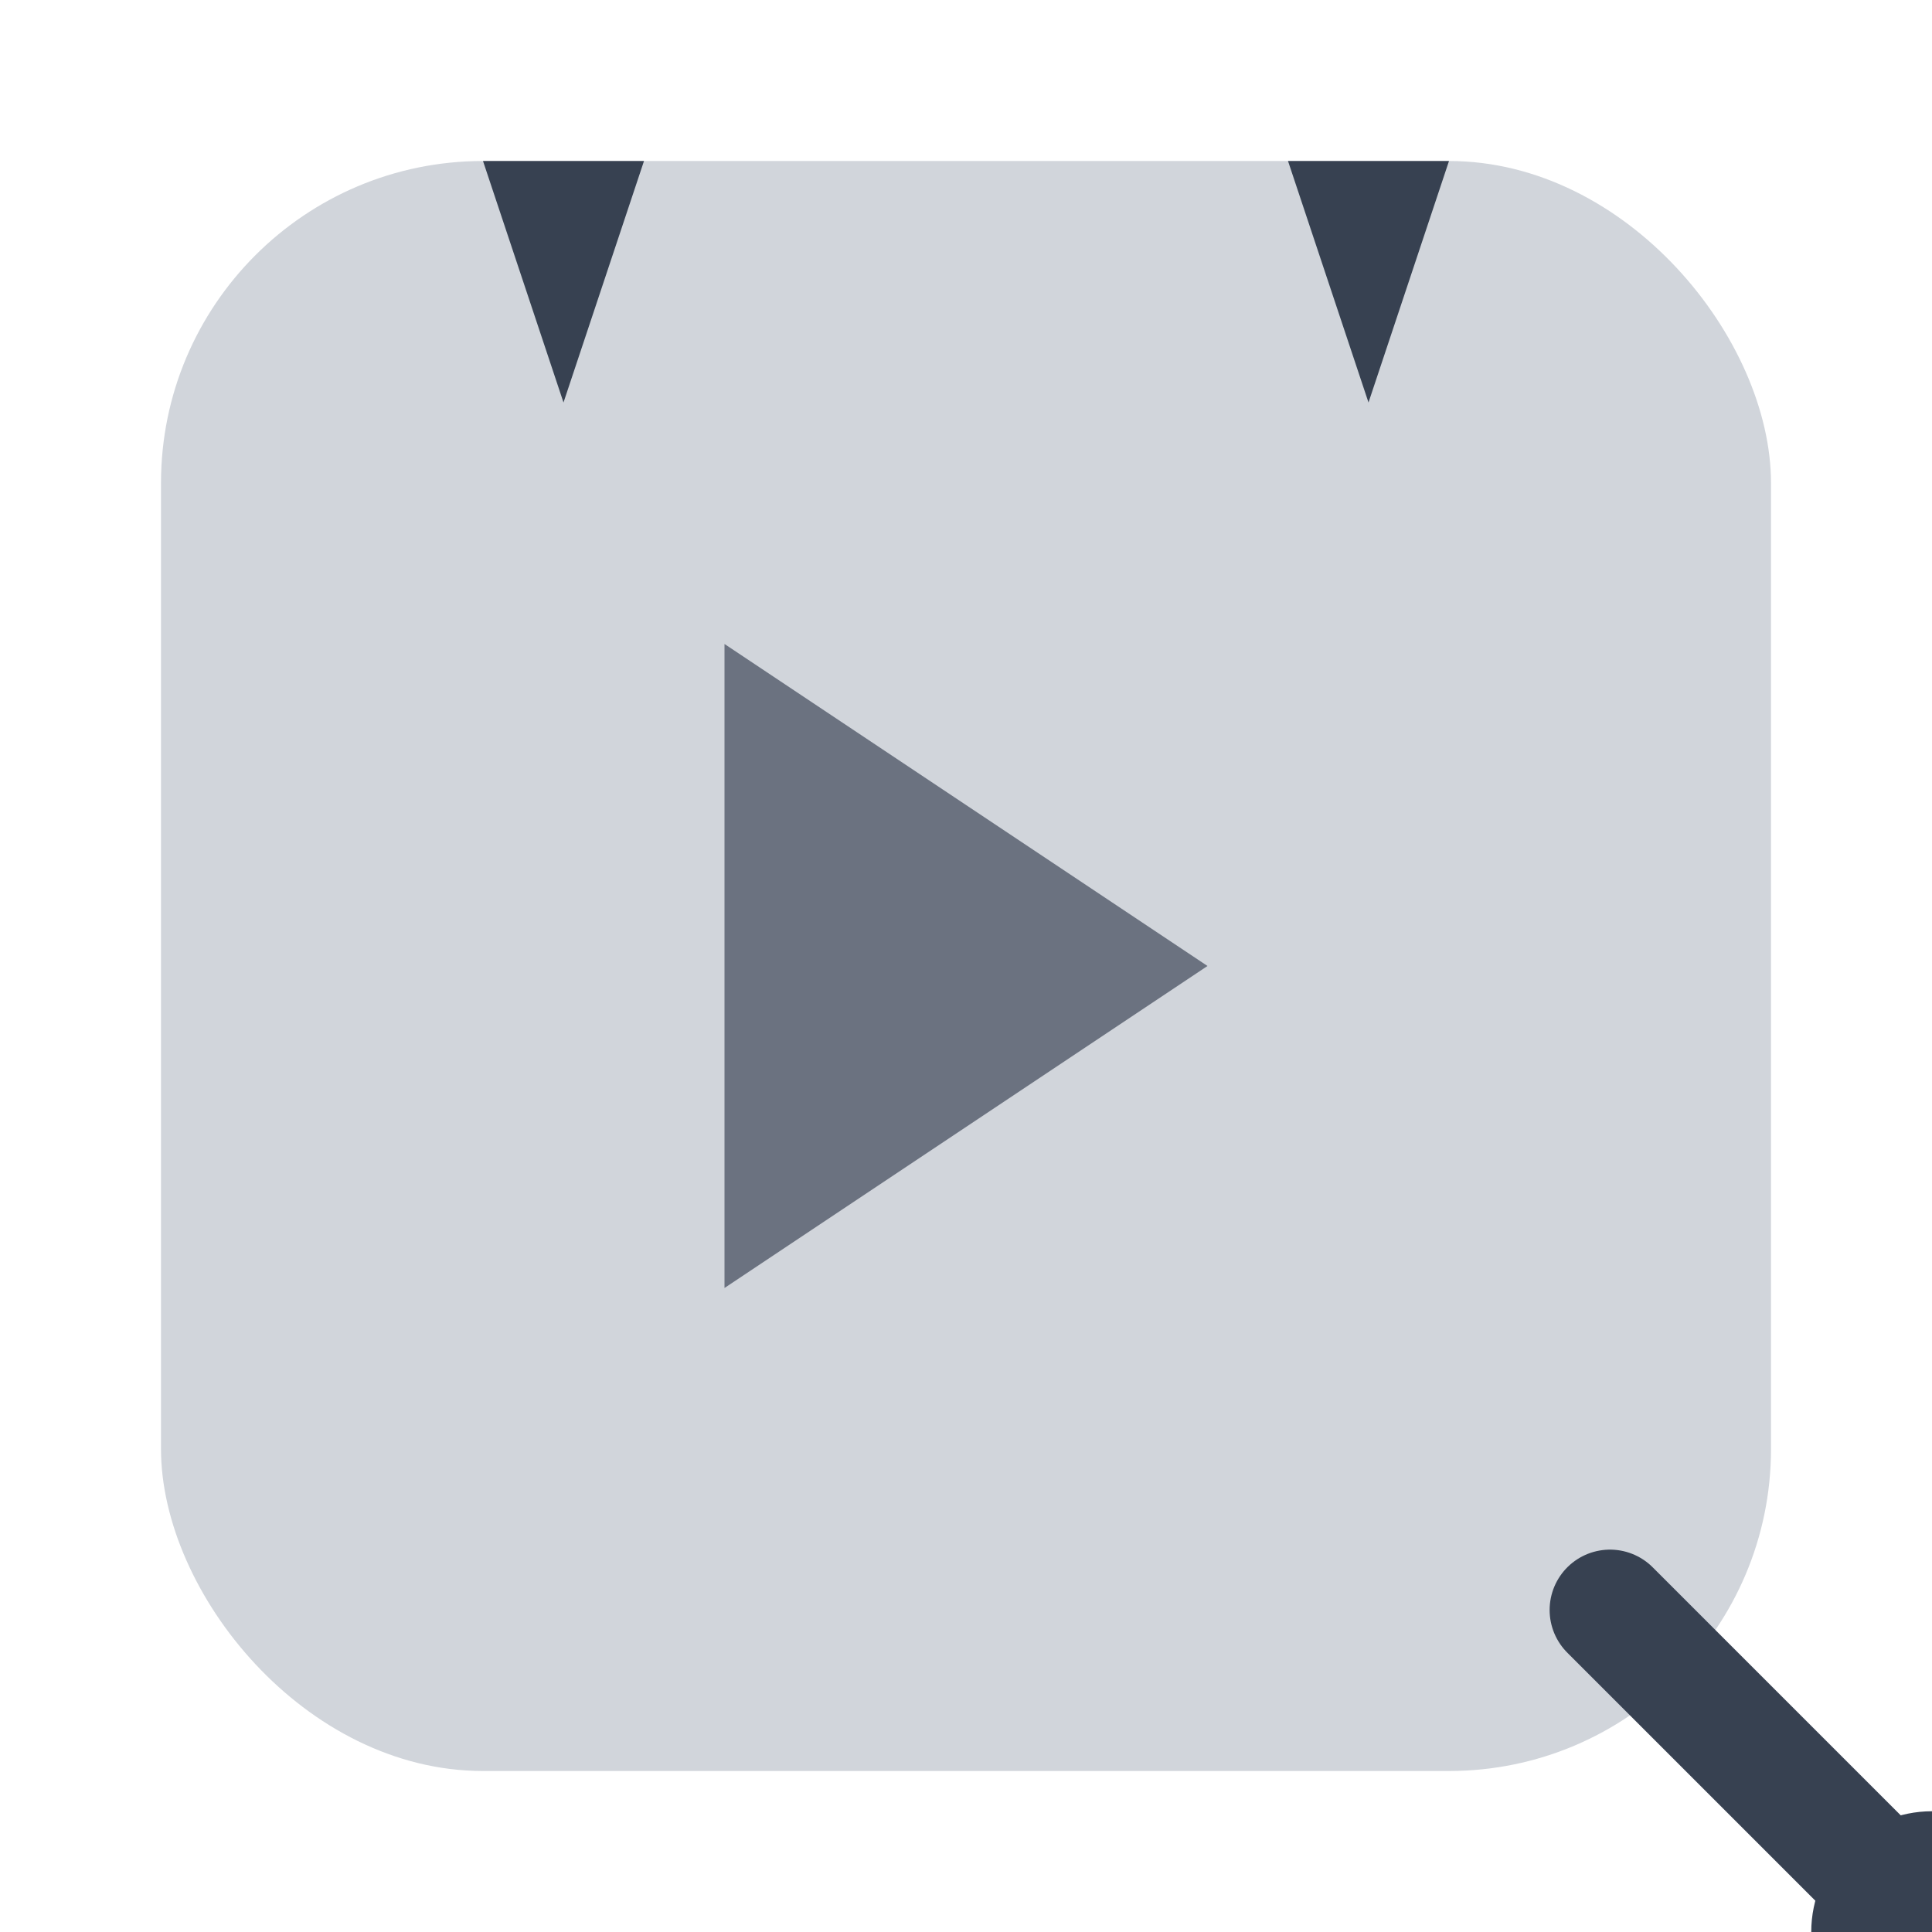 <svg xmlns="http://www.w3.org/2000/svg" viewBox="0 0 24 24" width="24" height="24"
     role="img" aria-labelledby="uploadDevilTitle">
  <title id="uploadDevilTitle">Upload Vid Icon</title>
  <!-- grey square background -->
  <rect x="2" y="2" width="20" height="20" rx="4" fill="#D1D5DB"/>
  <!-- play button -->
  <path d="M9 8l6 4-6 4V8z" fill="#6B7280"/>
  <!-- horns -->
  <polygon points="6,2 8,2 7,5" fill="#374151"/>
  <polygon points="16,2 18,2 17,5" fill="#374151"/>
  <!-- tail -->
  <path d="M20 20 l4 4" stroke="#374151" stroke-width="1.5" fill="none" stroke-linecap="round"/>
  <circle cx="24" cy="24" r="1.5" fill="#374151"/>
</svg>
